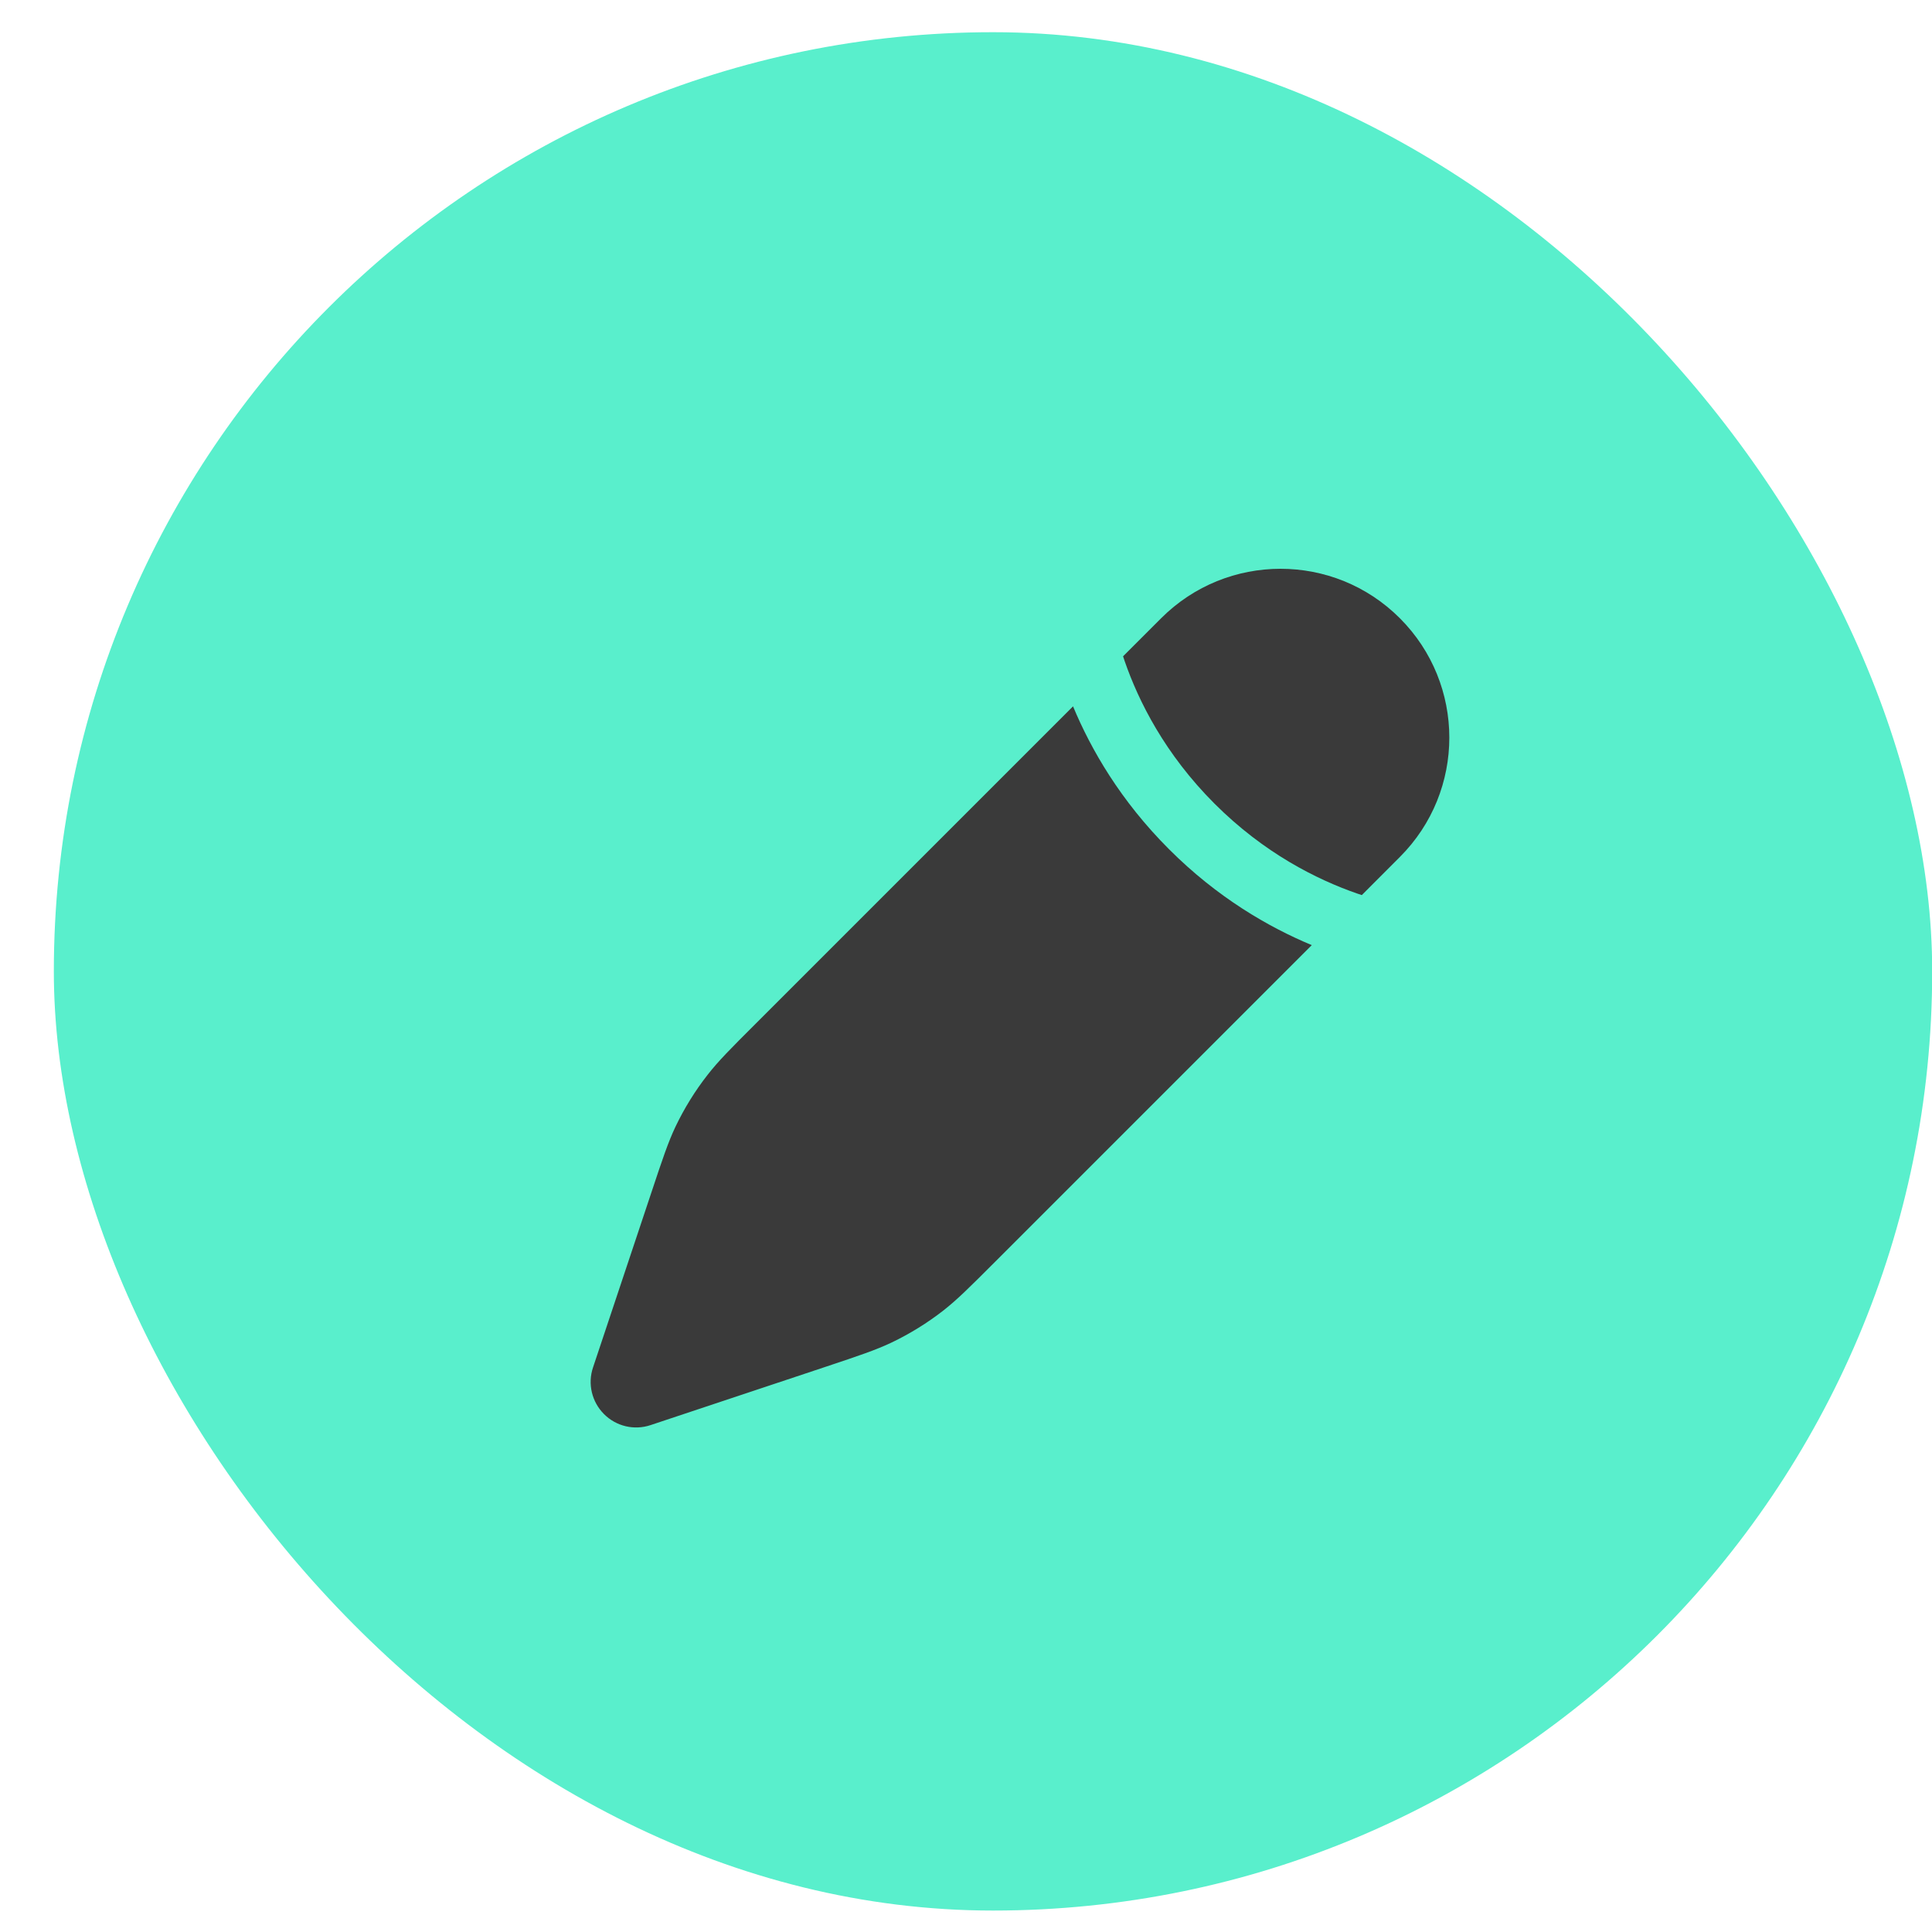 <svg width="30" height="30" viewBox="0 0 30 30" fill="none" xmlns="http://www.w3.org/2000/svg">
<rect x="0.836" y="0.5" width="29.167" height="29.167" rx="14.583" fill="#59EFCC"/>
<path d="M14.649 20.349C14.861 20.183 15.054 19.991 15.439 19.606L20.369 14.676C19.698 14.396 18.903 13.938 18.152 13.186C17.4 12.434 16.941 11.639 16.662 10.968L11.731 15.899L11.731 15.899C11.346 16.283 11.154 16.476 10.989 16.688C10.793 16.938 10.626 17.209 10.489 17.495C10.374 17.738 10.288 17.996 10.116 18.513L9.208 21.235C9.123 21.489 9.19 21.769 9.379 21.958C9.568 22.148 9.848 22.214 10.102 22.129L12.825 21.222C13.341 21.05 13.599 20.963 13.842 20.848C14.128 20.711 14.399 20.544 14.649 20.349Z" fill="#3A3A3A"/>
<path d="M21.737 13.307C22.761 12.284 22.761 10.624 21.737 9.6C20.714 8.576 19.054 8.576 18.03 9.6L17.439 10.191C17.447 10.216 17.455 10.241 17.464 10.266C17.68 10.89 18.089 11.709 18.859 12.479C19.628 13.248 20.447 13.657 21.072 13.874C21.097 13.882 21.122 13.891 21.146 13.899L21.737 13.307Z" fill="#3A3A3A"/>
</svg>
